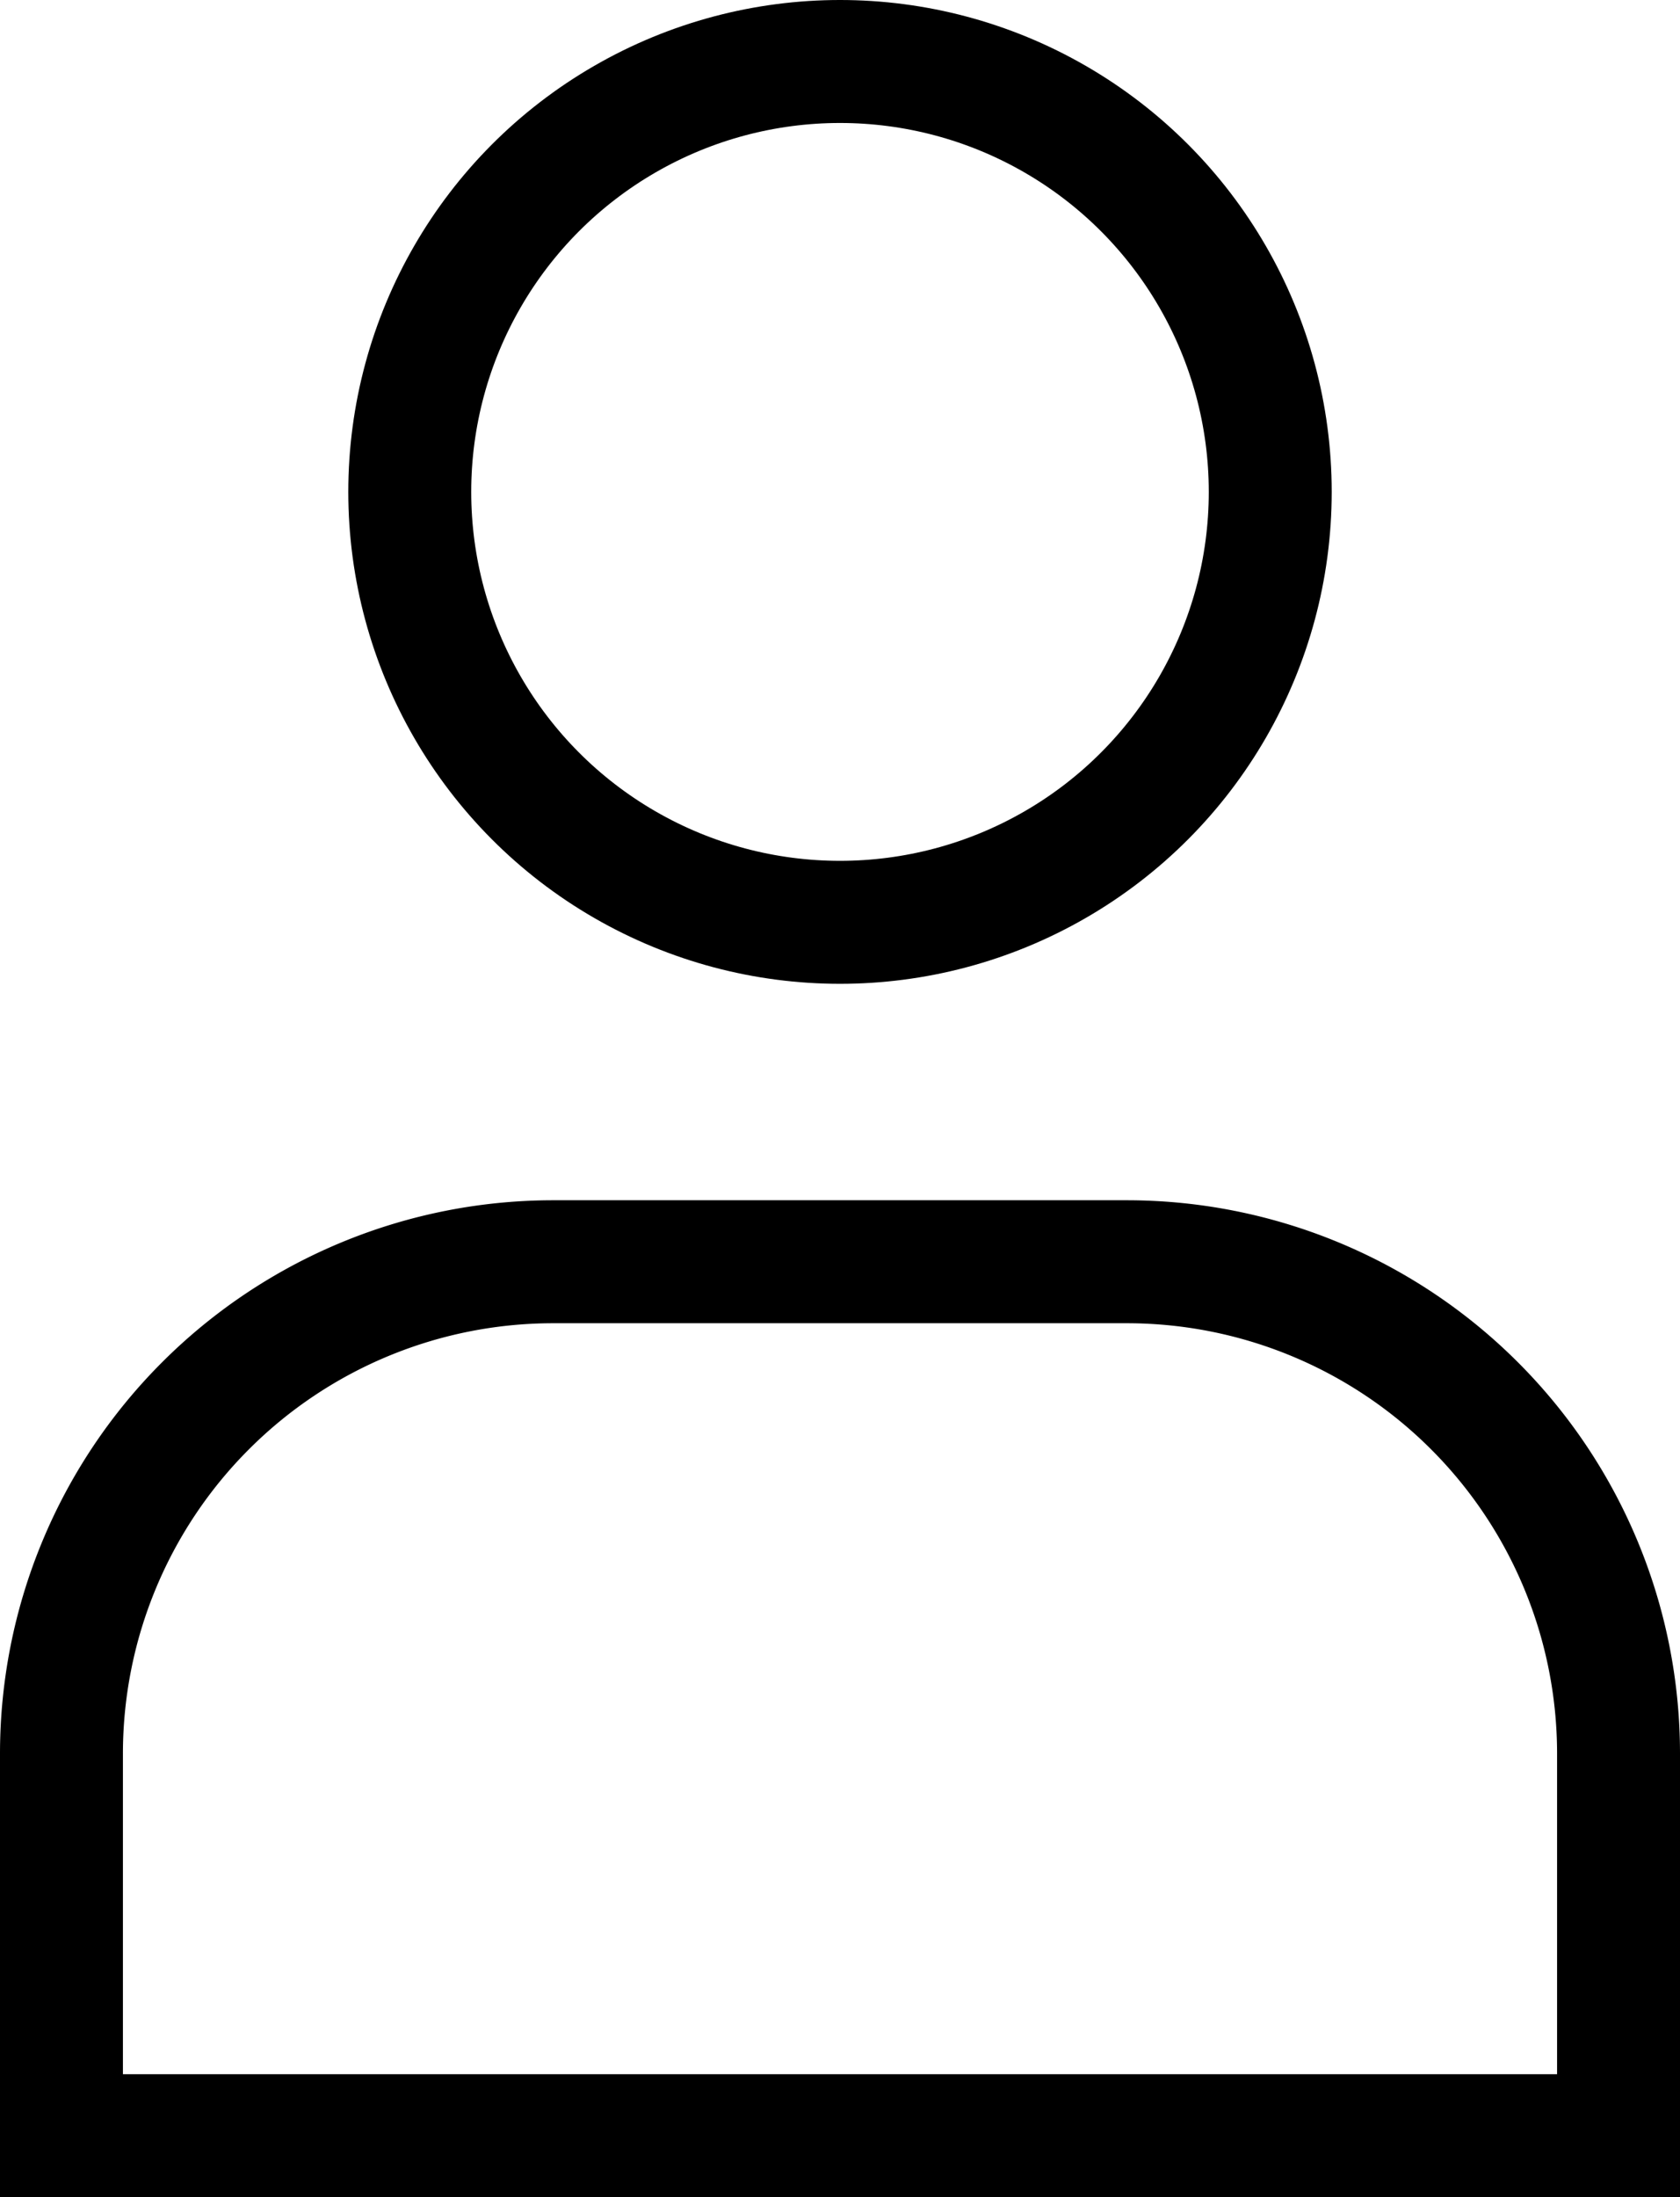 <svg id="Layer_1" data-name="Layer 1" xmlns="http://www.w3.org/2000/svg" viewBox="0 0 41 53.6"><defs><style>.cls-1,.cls-2{fill:none;stroke:#000;stroke-width:3px;}.cls-1{stroke-miterlimit:10;}.cls-2{stroke-linejoin:round;}</style></defs><title>profil</title><path class="cls-1" d="M13.5,30.78h14a12,12,0,0,1,12,12V52.1a0,0,0,0,1,0,0H1.5a0,0,0,0,1,0,0V42.78A12,12,0,0,1,13.5,30.78Z"/><circle class="cls-2" cx="20.5" cy="12" r="10.5"/></svg>